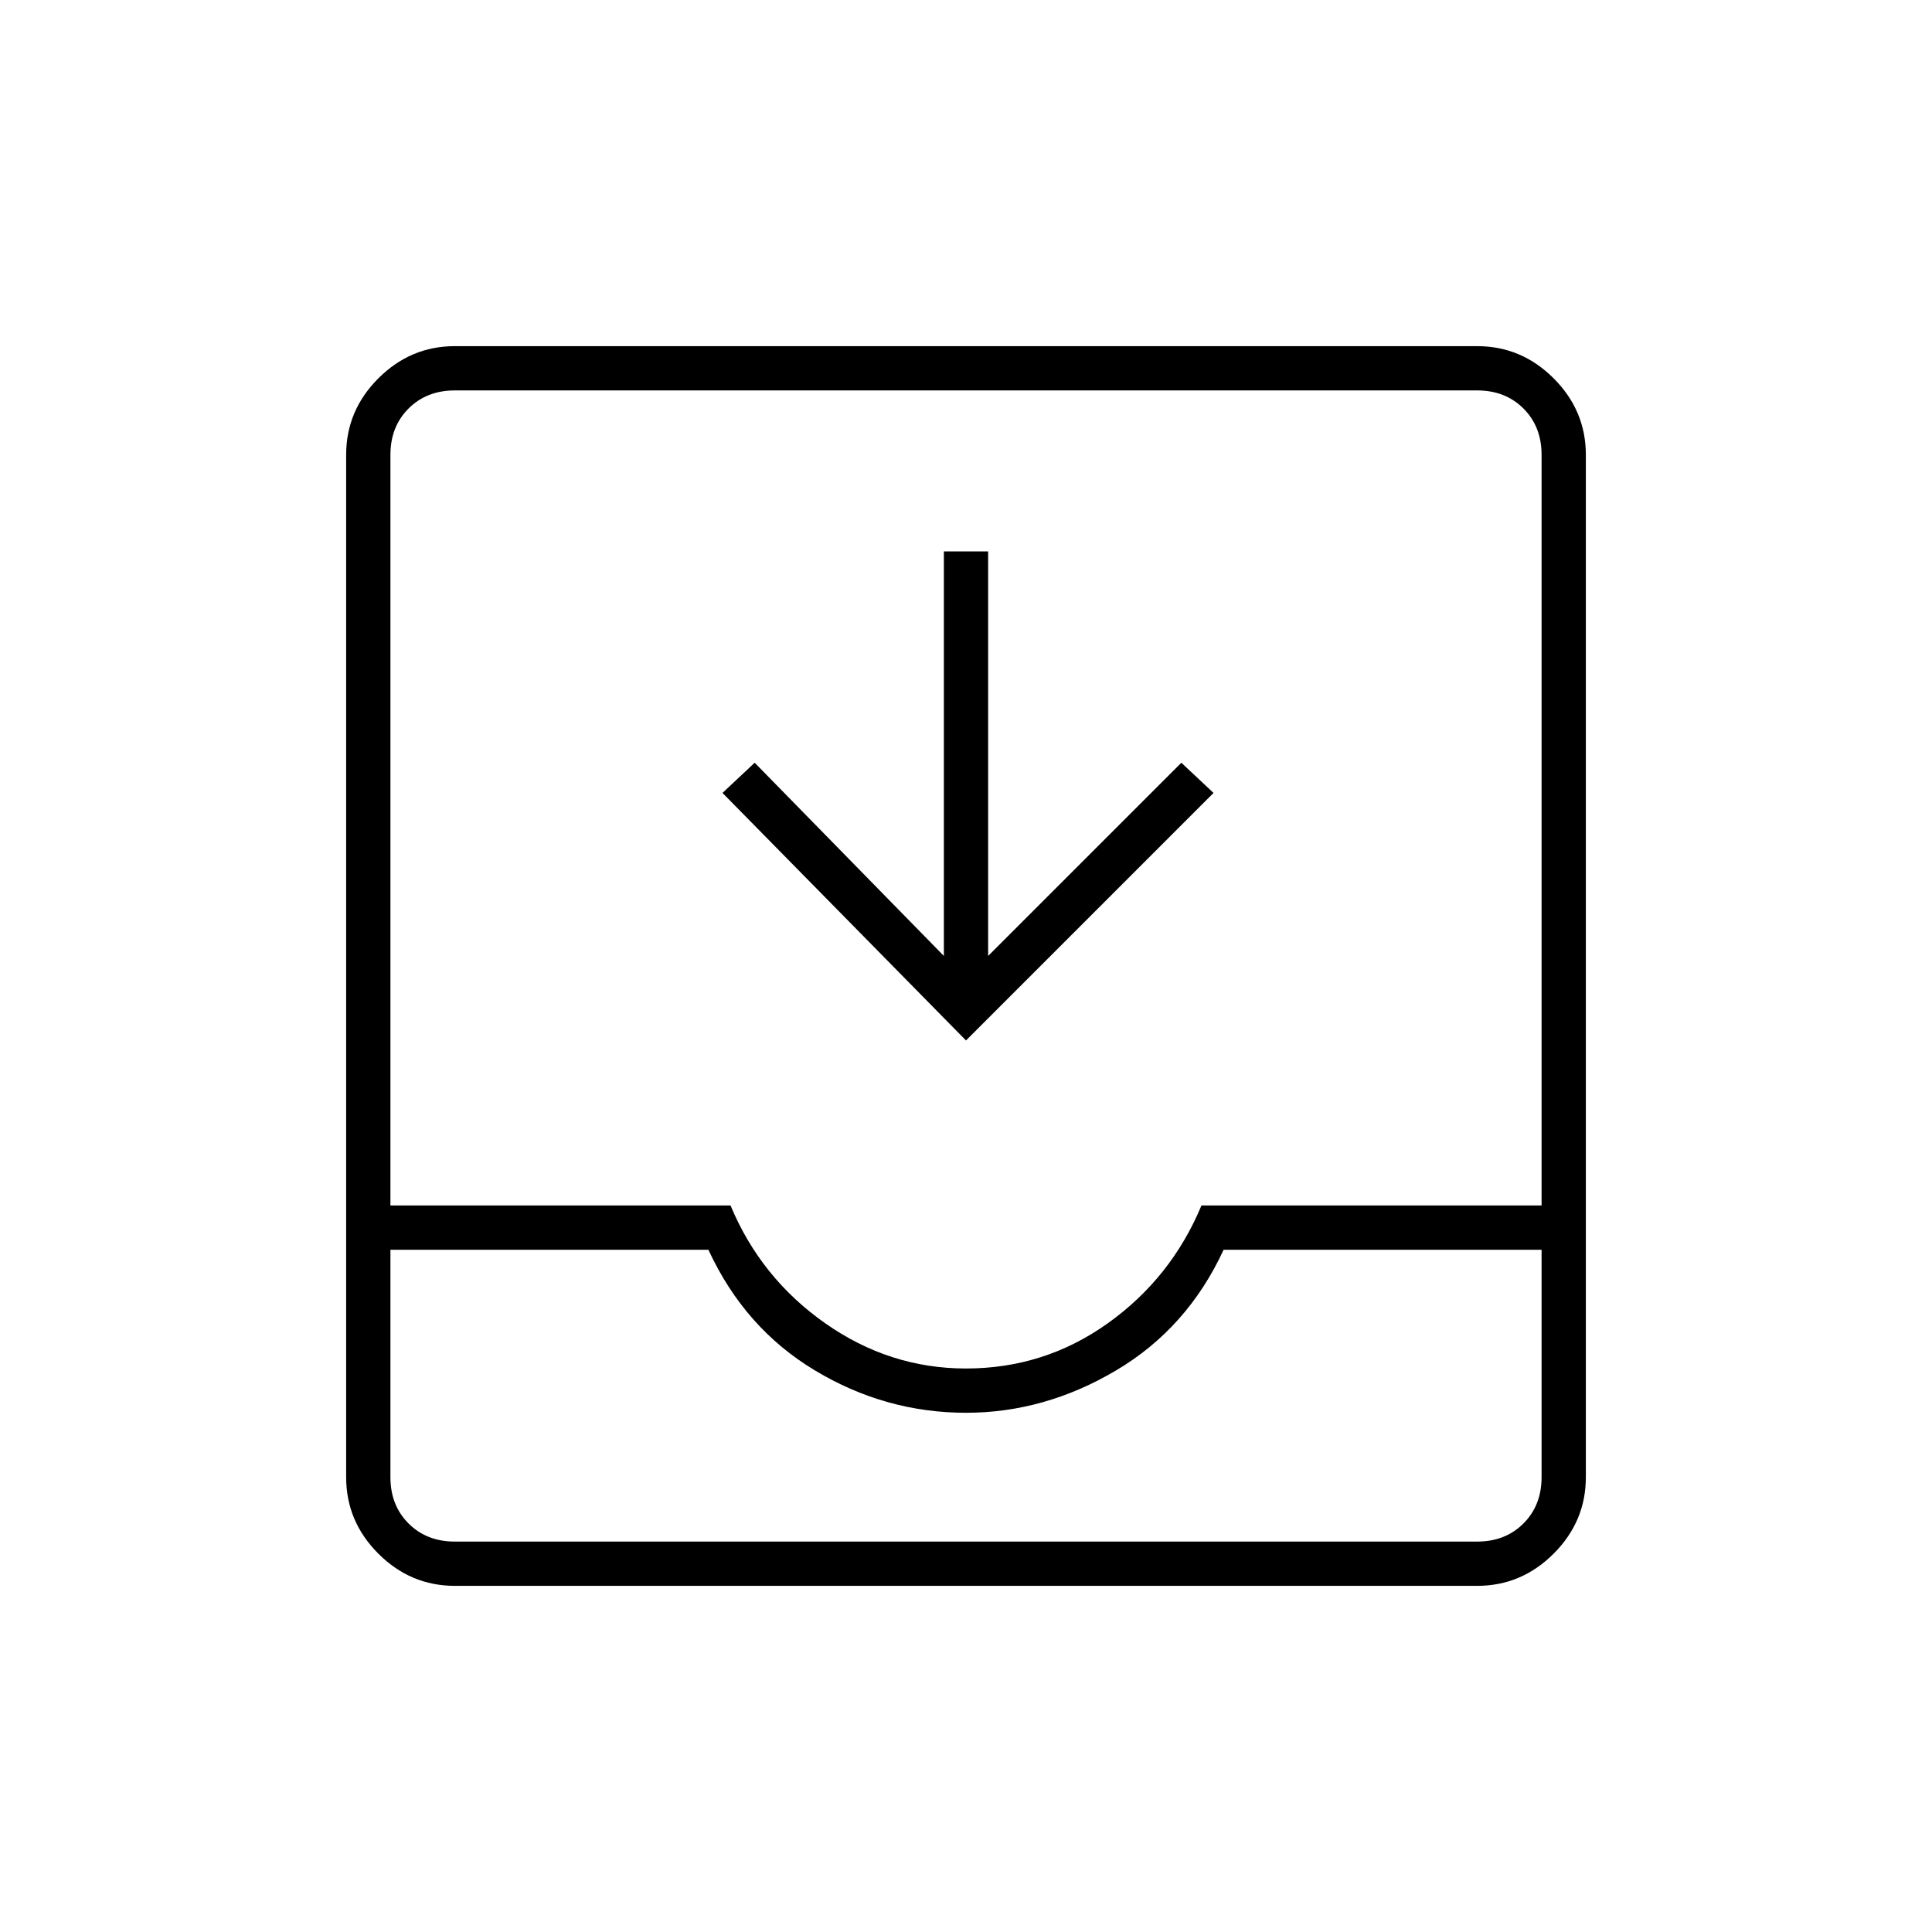<svg xmlns="http://www.w3.org/2000/svg" height="48" width="48"><path d="M11.3 39.4Q10.2 39.4 9.4 38.6Q8.6 37.8 8.6 36.7V11.3Q8.6 10.2 9.4 9.4Q10.2 8.6 11.3 8.6H36.7Q37.8 8.6 38.6 9.4Q39.4 10.2 39.4 11.3V36.7Q39.4 37.8 38.6 38.6Q37.8 39.4 36.7 39.4ZM11.3 38.3H36.7Q37.4 38.3 37.85 37.85Q38.3 37.4 38.3 36.7V31.05H30.4Q29.5 33 27.725 34.05Q25.95 35.1 24 35.1Q22 35.1 20.25 34.05Q18.5 33 17.6 31.05H9.7V36.7Q9.7 37.4 10.15 37.85Q10.6 38.3 11.3 38.3ZM24 34Q25.95 34 27.525 32.875Q29.1 31.75 29.85 29.95H38.3V11.3Q38.3 10.6 37.85 10.15Q37.4 9.7 36.7 9.7H11.3Q10.6 9.7 10.15 10.15Q9.7 10.6 9.7 11.3V29.95H18.15Q18.9 31.75 20.5 32.875Q22.1 34 24 34ZM24 25.85 17.95 19.7 18.75 18.95 23.45 23.75V13.7H24.55V23.75L29.35 18.95L30.15 19.7ZM11.3 38.3Q10.6 38.3 10.15 38.3Q9.7 38.3 9.7 38.3H17.6Q18.45 38.3 20.225 38.3Q22 38.3 24 38.3Q26 38.3 27.75 38.3Q29.5 38.3 30.4 38.3H38.3Q38.3 38.3 37.85 38.3Q37.4 38.3 36.7 38.3Z"/></svg>